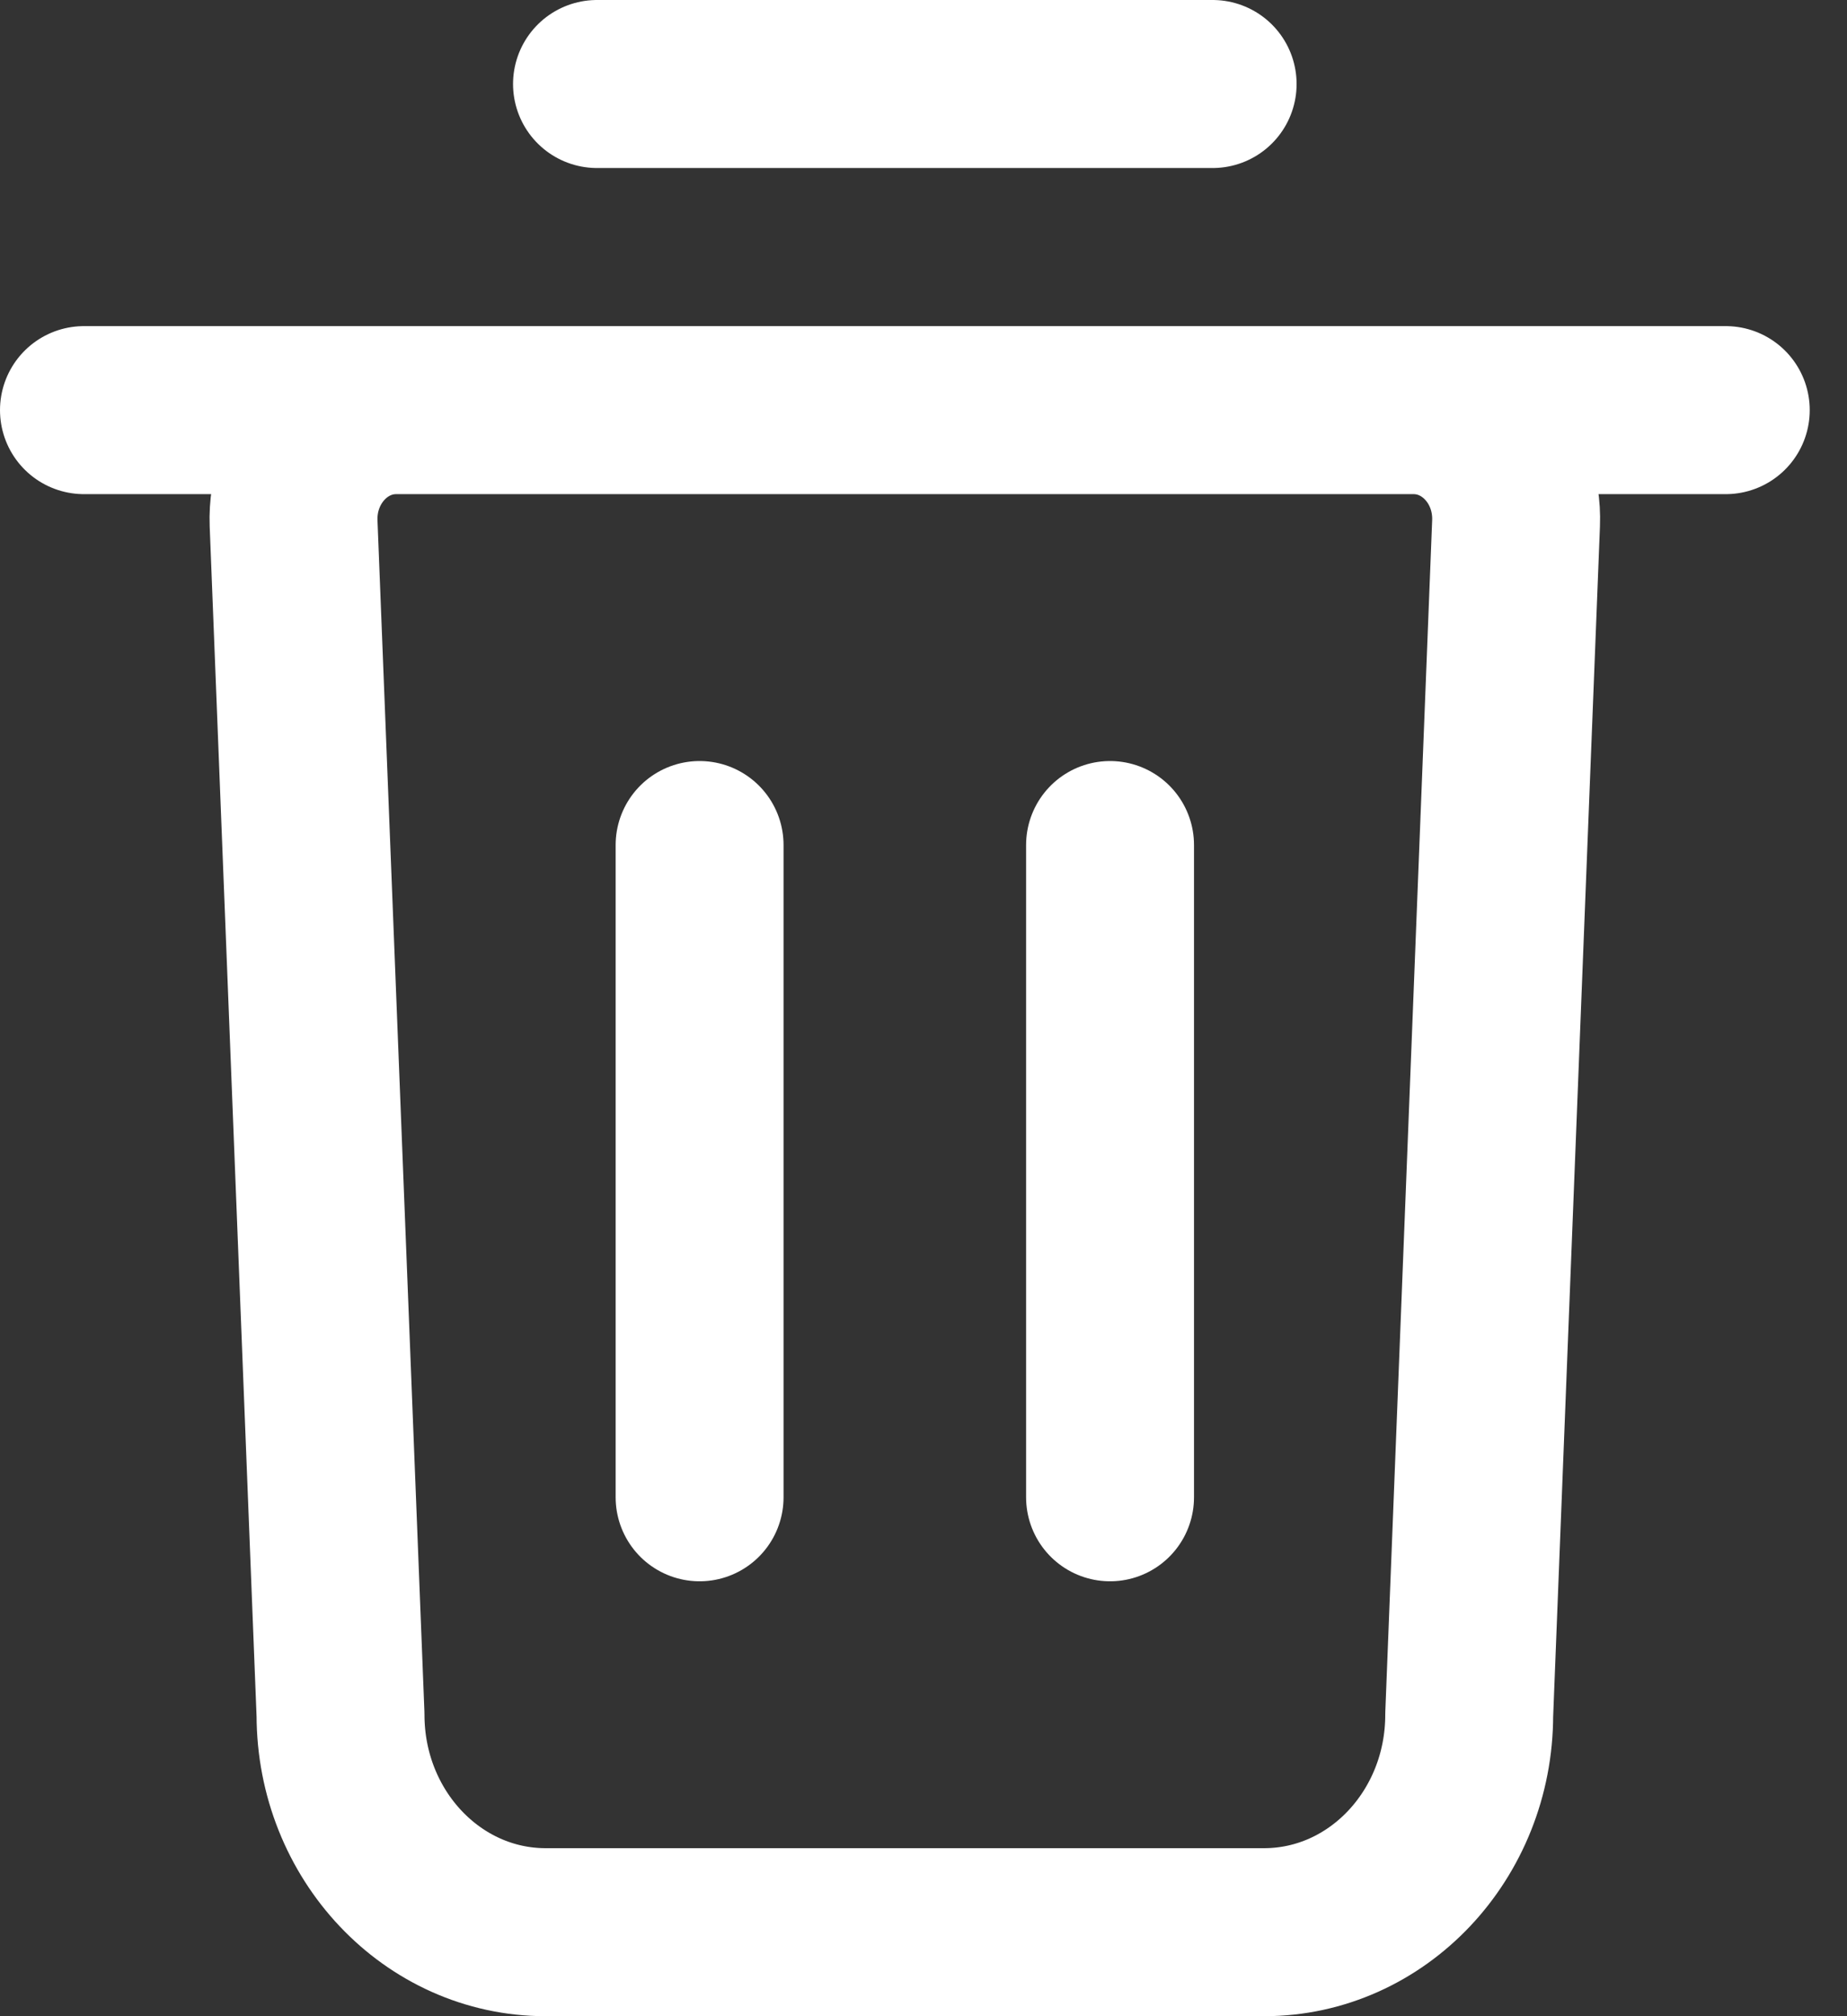 <svg width="22" height="24" viewBox="0 0 22 24" fill="none" xmlns="http://www.w3.org/2000/svg">
<rect x="0" y="0" width="22" height="24" fill="#333333" stroke="none"/>
<path d="M1 4.882H20.556M7.111 1H14.444M8.333 17.823V10.059M13.222 17.823V10.059M15.056 23H6.5C5.15 23 4.056 21.841 4.056 20.412L3.497 6.23C3.469 5.495 4.024 4.882 4.719 4.882H16.837C17.532 4.882 18.087 5.495 18.058 6.23L17.5 20.412C17.5 21.841 16.406 23 15.056 23Z" stroke="white" stroke-width="2" stroke-linecap="round" stroke-linejoin="round"/>
</svg>
